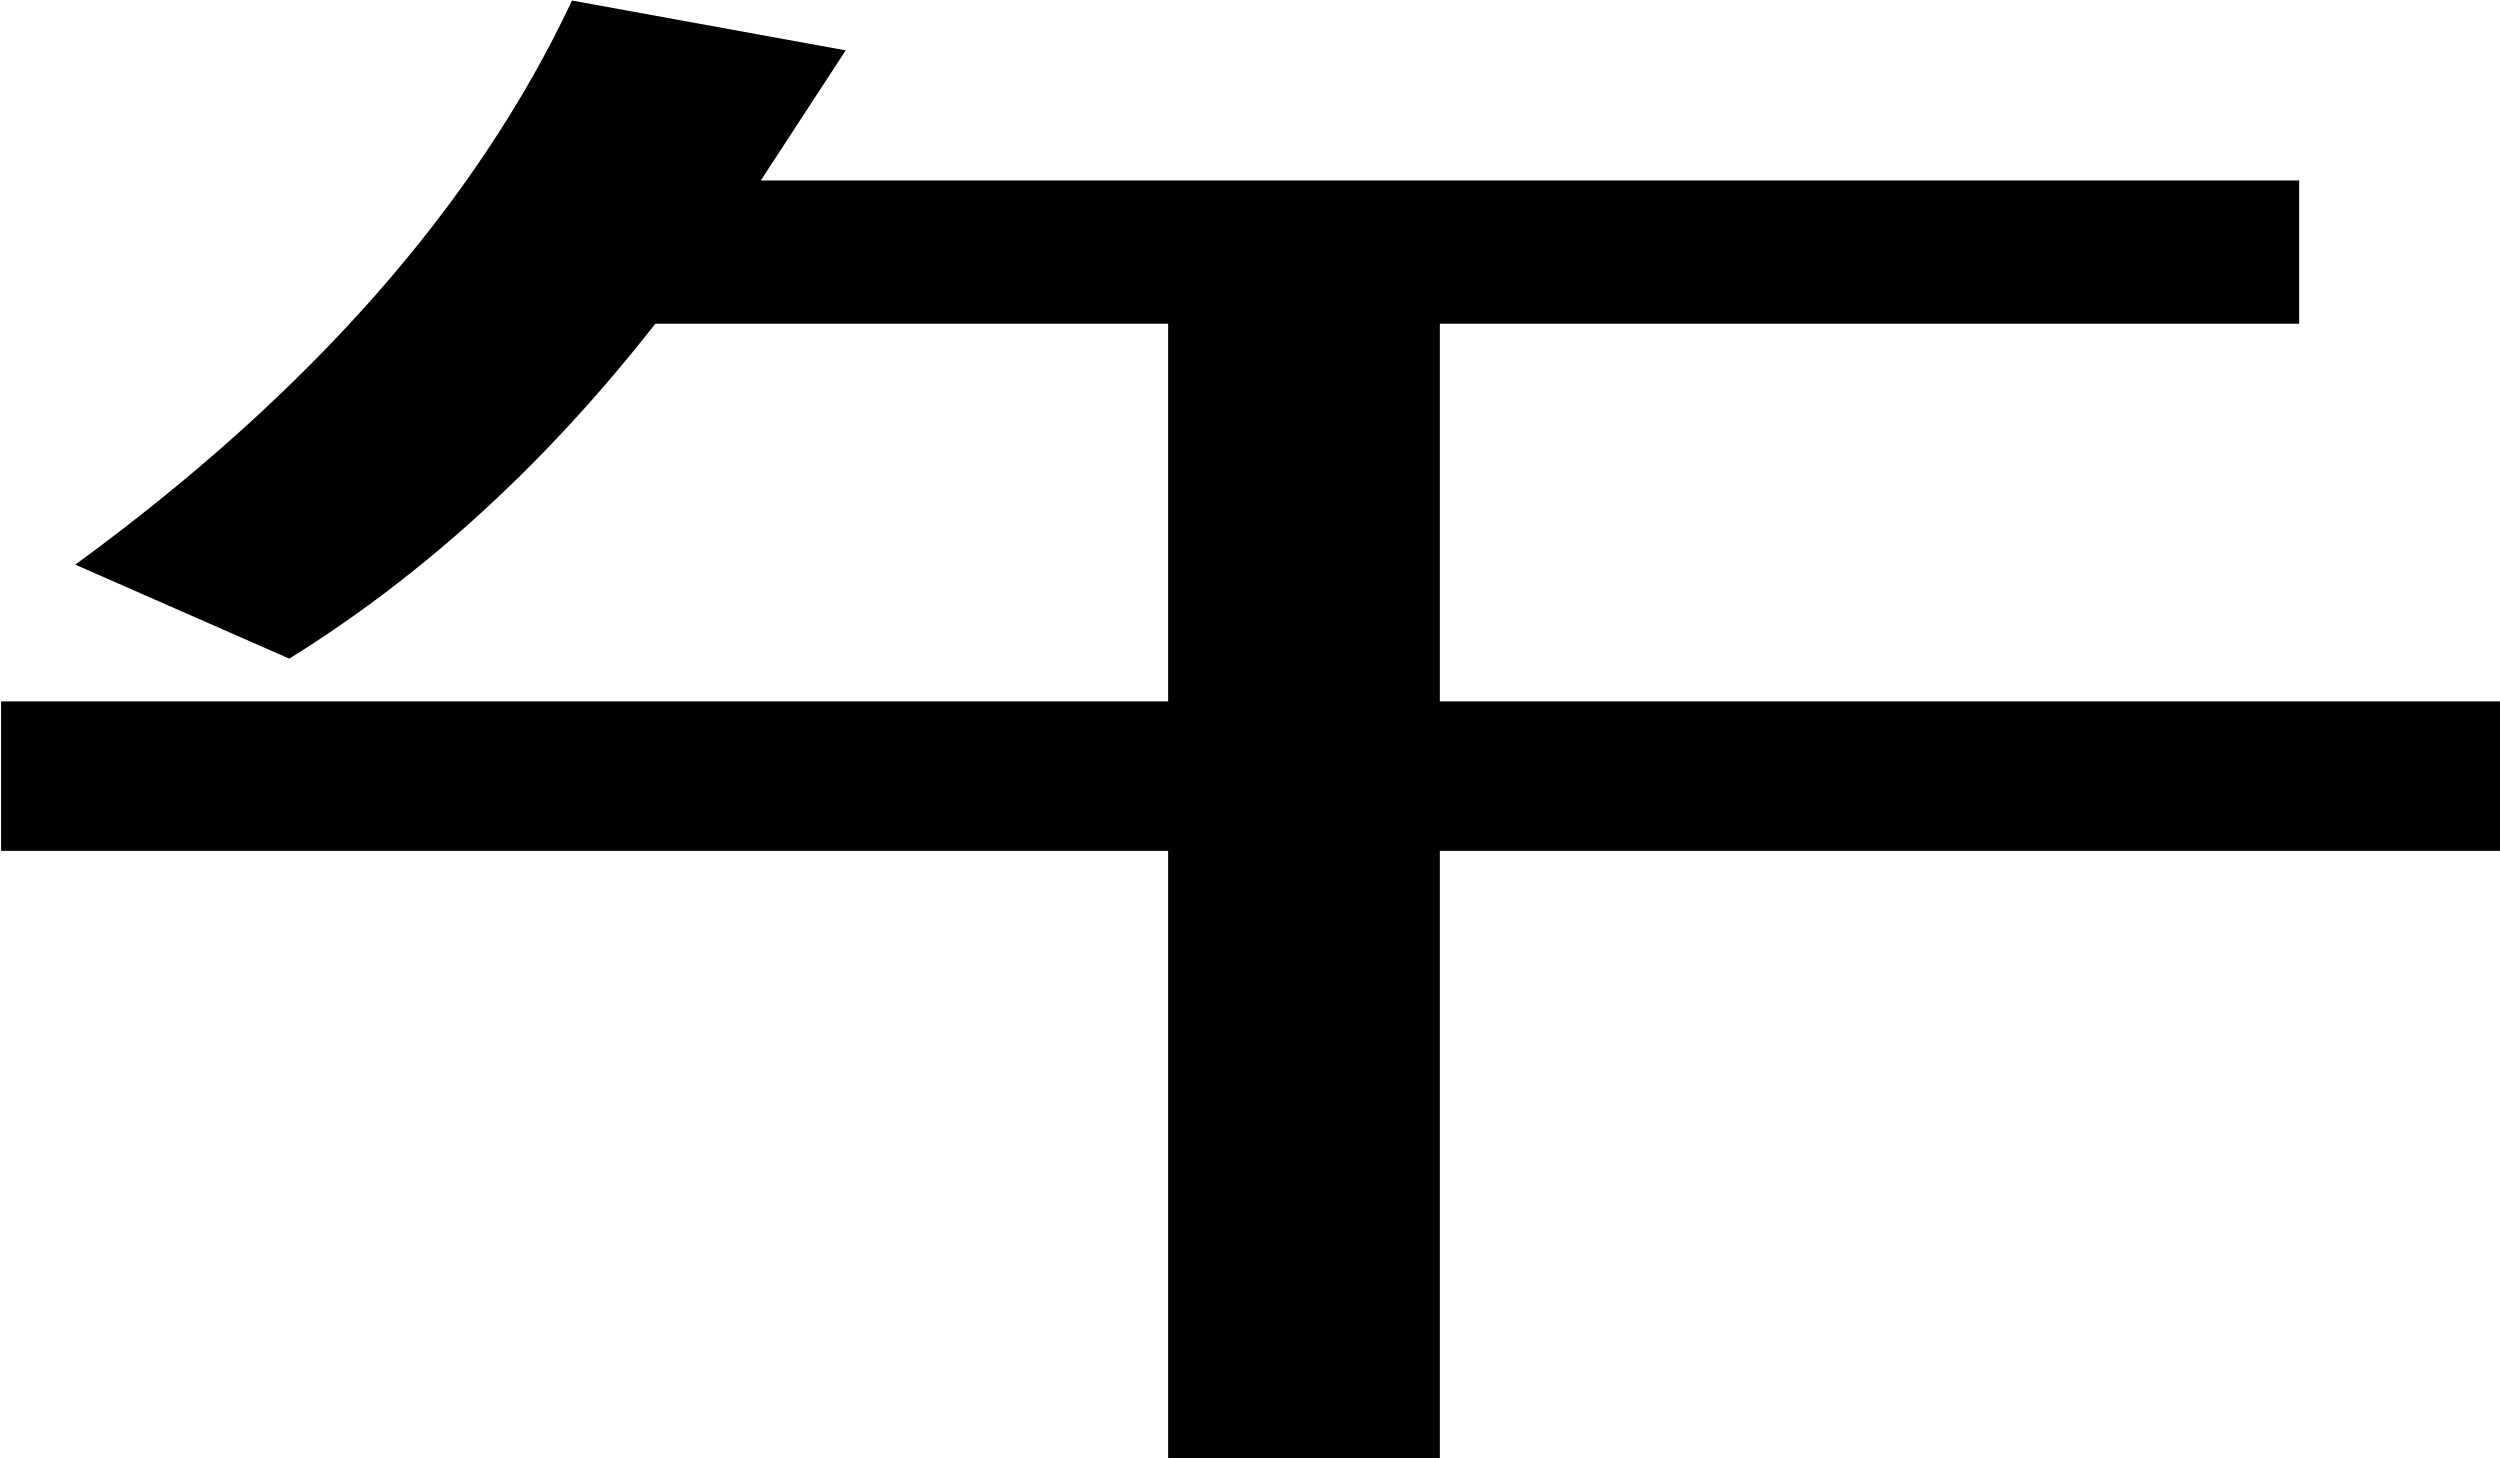 <?xml version="1.0" encoding="UTF-8" standalone="no"?>
<!-- Created with Inkscape (http://www.inkscape.org/) -->

<svg
   xmlns:dc="http://purl.org/dc/elements/1.1/"
   xmlns:cc="http://creativecommons.org/ns#"
   xmlns:rdf="http://www.w3.org/1999/02/22-rdf-syntax-ns#"
   xmlns:svg="http://www.w3.org/2000/svg"
   xmlns="http://www.w3.org/2000/svg"
   xmlns:sodipodi="http://sodipodi.sourceforge.net/DTD/sodipodi-0.dtd"
   xmlns:inkscape="http://www.inkscape.org/namespaces/inkscape"
   width="600"
   height="350"
   id="svg3084"
   version="1.1"
   inkscape:version="0.48.2 r9819"
   sodipodi:docname="上.svg">
  <defs
     id="defs3086" />
  <sodipodi:namedview
     id="base"
     pagecolor="#ffffff"
     bordercolor="#666666"
     borderopacity="1.0"
     inkscape:pageopacity="0.0"
     inkscape:pageshadow="2"
     inkscape:zoom="0.35"
     inkscape:cx="375"
     inkscape:cy="520"
     inkscape:document-units="px"
     inkscape:current-layer="layer1"
     showgrid="false"
     inkscape:window-width="1280"
     inkscape:window-height="739"
     inkscape:window-x="-9"
     inkscape:window-y="-9"
     inkscape:window-maximized="1" />
  <g
     inkscape:label="Layer 1"
     inkscape:groupmode="layer"
     id="layer1"
     transform="translate(0,-702.362)">
    <g
       transform="matrix(4.617,0,0,2.699,2631.874,1700.149)"
       style="font-size:144px;font-style:normal;font-variant:normal;font-weight:bold;font-stretch:normal;line-height:125%;letter-spacing:0px;word-spacing:0px;fill:#000000;fill-opacity:1;stroke:none;font-family:Droid Sans Fallback;-inkscape-font-specification:Droid Sans Fallback Bold"
       id="flowRoot3018">
      <path
         d="m -540.304,-369.639 14.225,4.43 -4.412,11.566 79.967,0 0,12.74 -44.67,0 0,33.587 55.151,0 0,13.289 -55.151,0 0,54.048 -14.124,0 0,-54.048 -60.666,0 0,-13.289 60.666,0 0,-33.587 -26.657,0 c -5.672,12.404 -12.015,22.332 -19.028,29.782 l -11.123,-8.358 c 12.214,-15.264 20.821,-31.983 25.822,-50.159 z"
         id="path3027"
         inkscape:connector-curvature="0" />
    </g>
  </g>
</svg>
